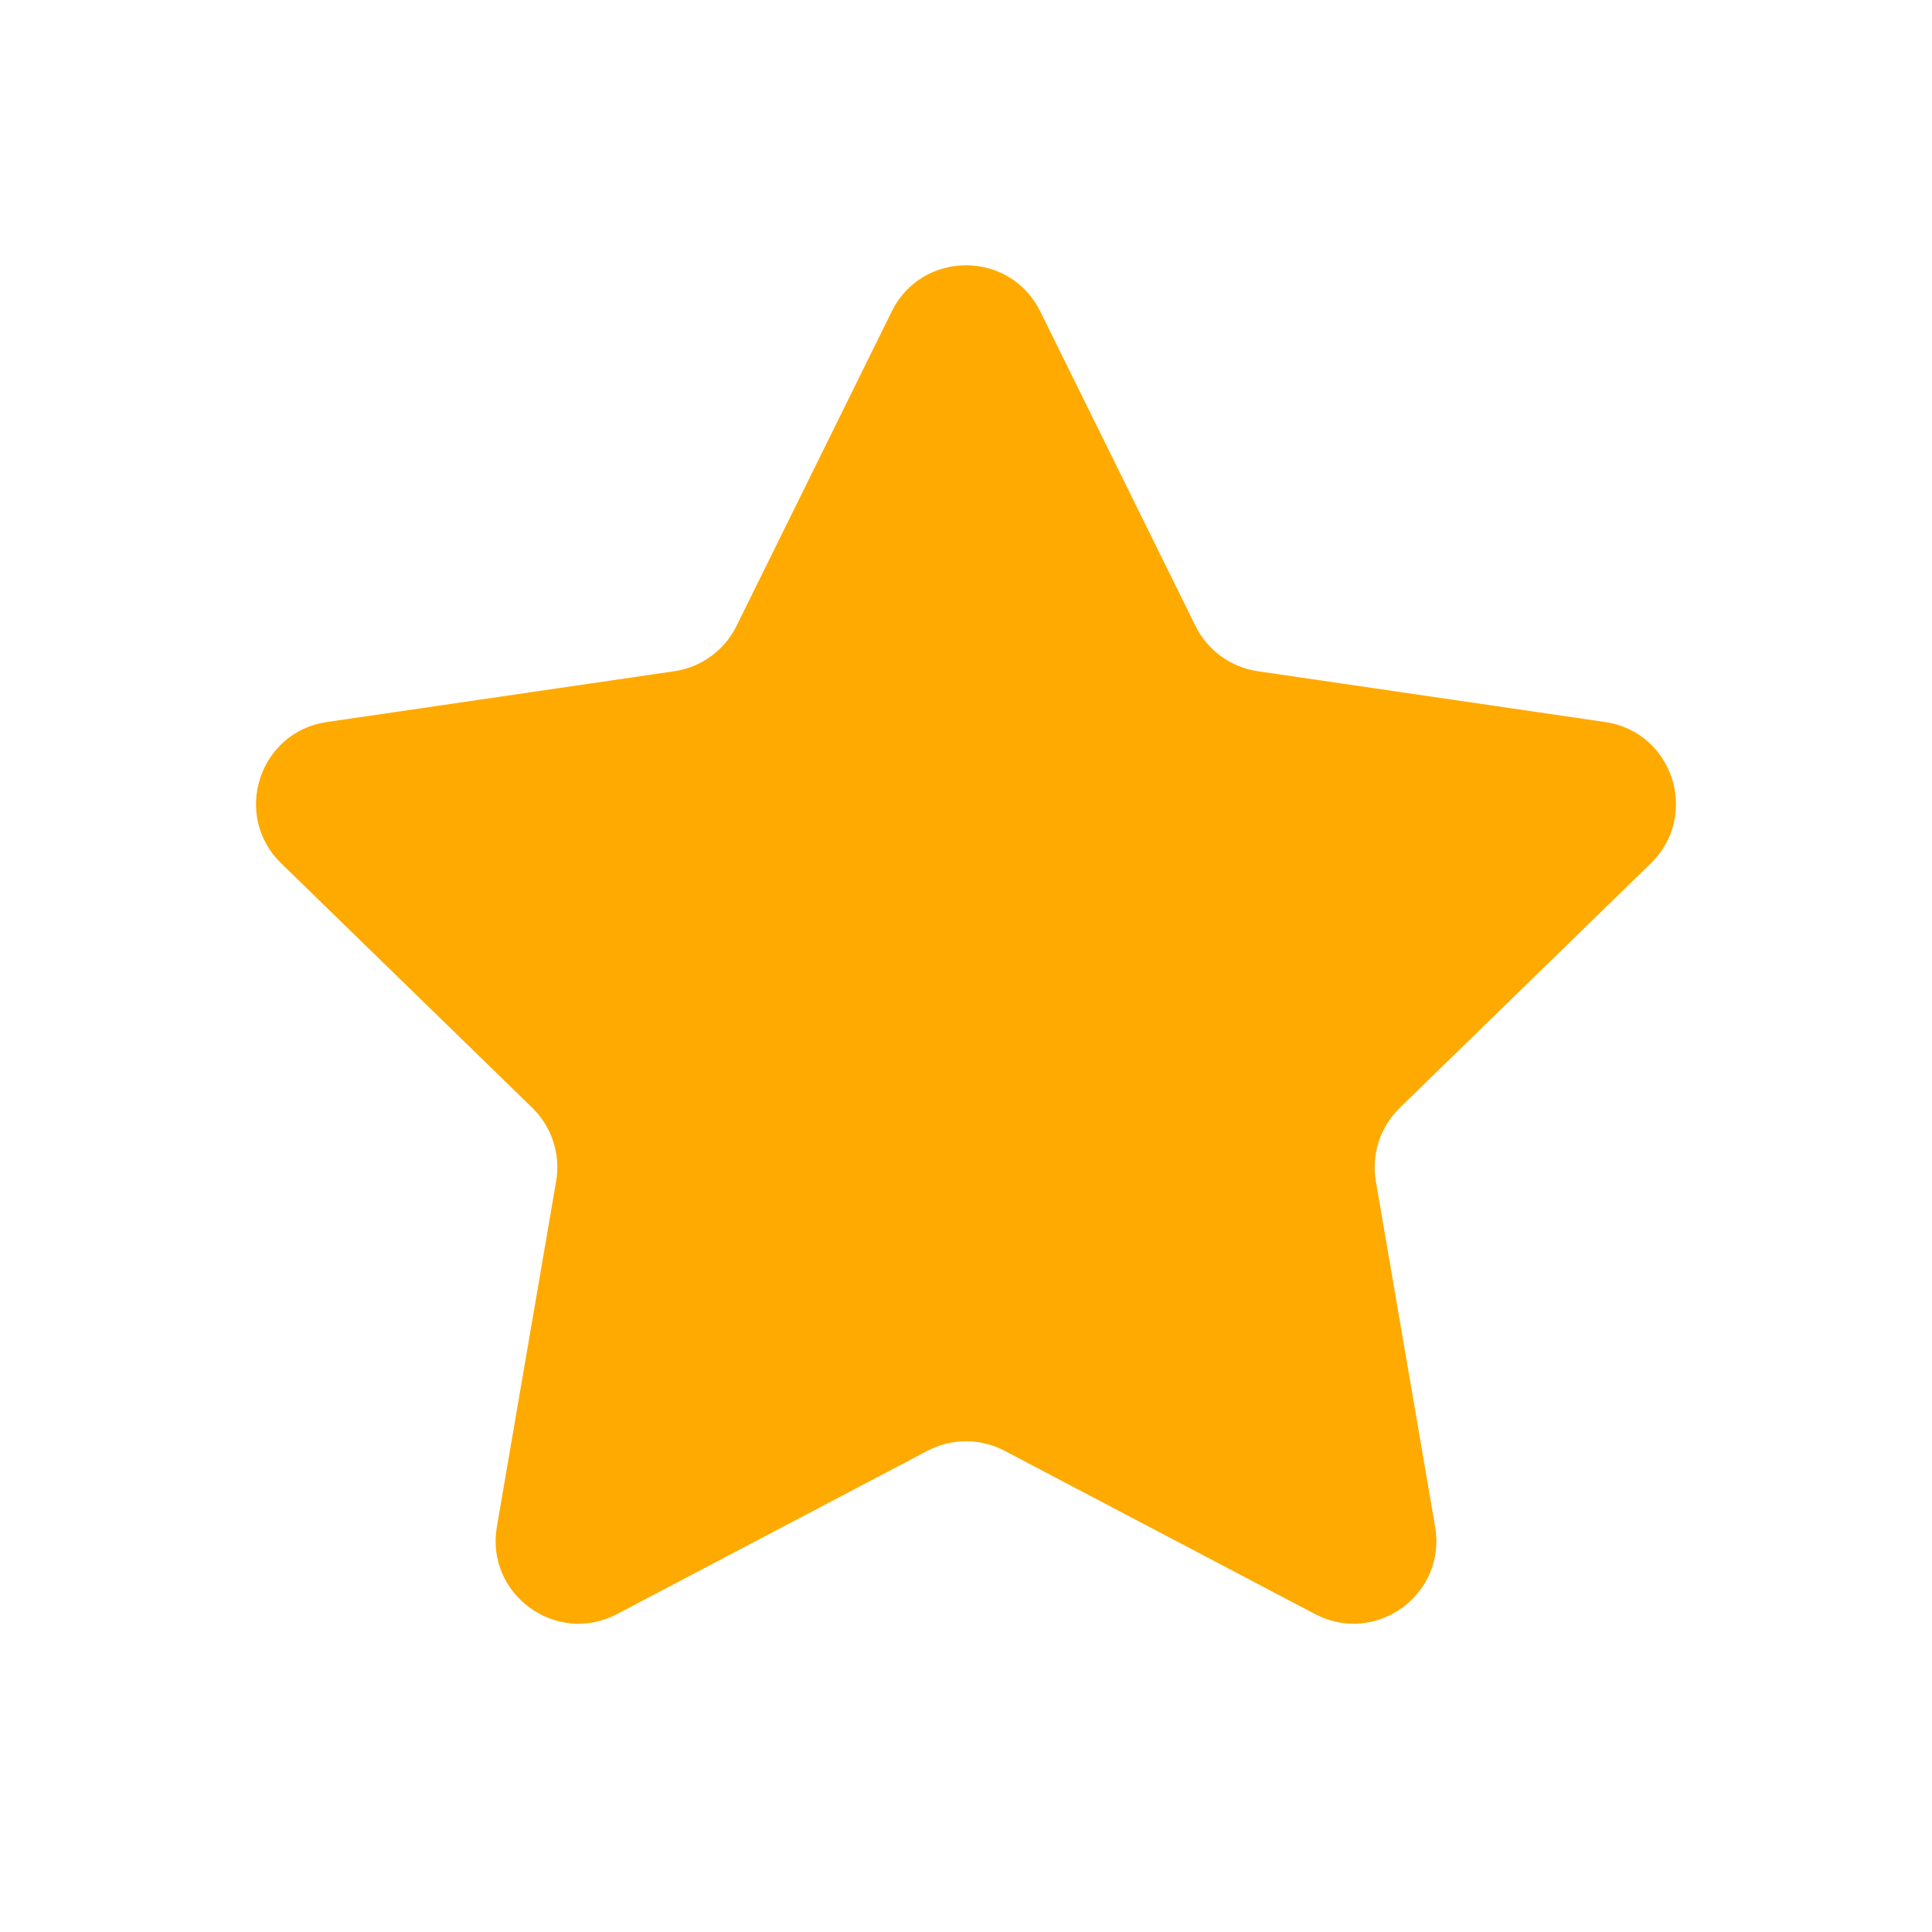 <svg width="28" height="28" viewBox="0 0 28 28" fill="none" xmlns="http://www.w3.org/2000/svg">
<path d="M12.924 4.513C13.364 3.622 14.636 3.622 15.076 4.513L17.326 9.072C17.501 9.426 17.838 9.671 18.229 9.728L23.262 10.464C24.246 10.607 24.638 11.817 23.926 12.511L20.286 16.056C20.003 16.332 19.873 16.73 19.94 17.119L20.799 22.127C20.967 23.107 19.938 23.855 19.058 23.392L14.559 21.026C14.209 20.842 13.791 20.842 13.442 21.026L8.943 23.392C8.062 23.855 7.033 23.107 7.201 22.127L8.06 17.119C8.127 16.73 7.998 16.332 7.715 16.056L4.074 12.511C3.362 11.817 3.754 10.607 4.738 10.464L9.772 9.728C10.162 9.671 10.499 9.426 10.674 9.072L12.924 4.513Z" fill="#FFAA00"/>
</svg>
